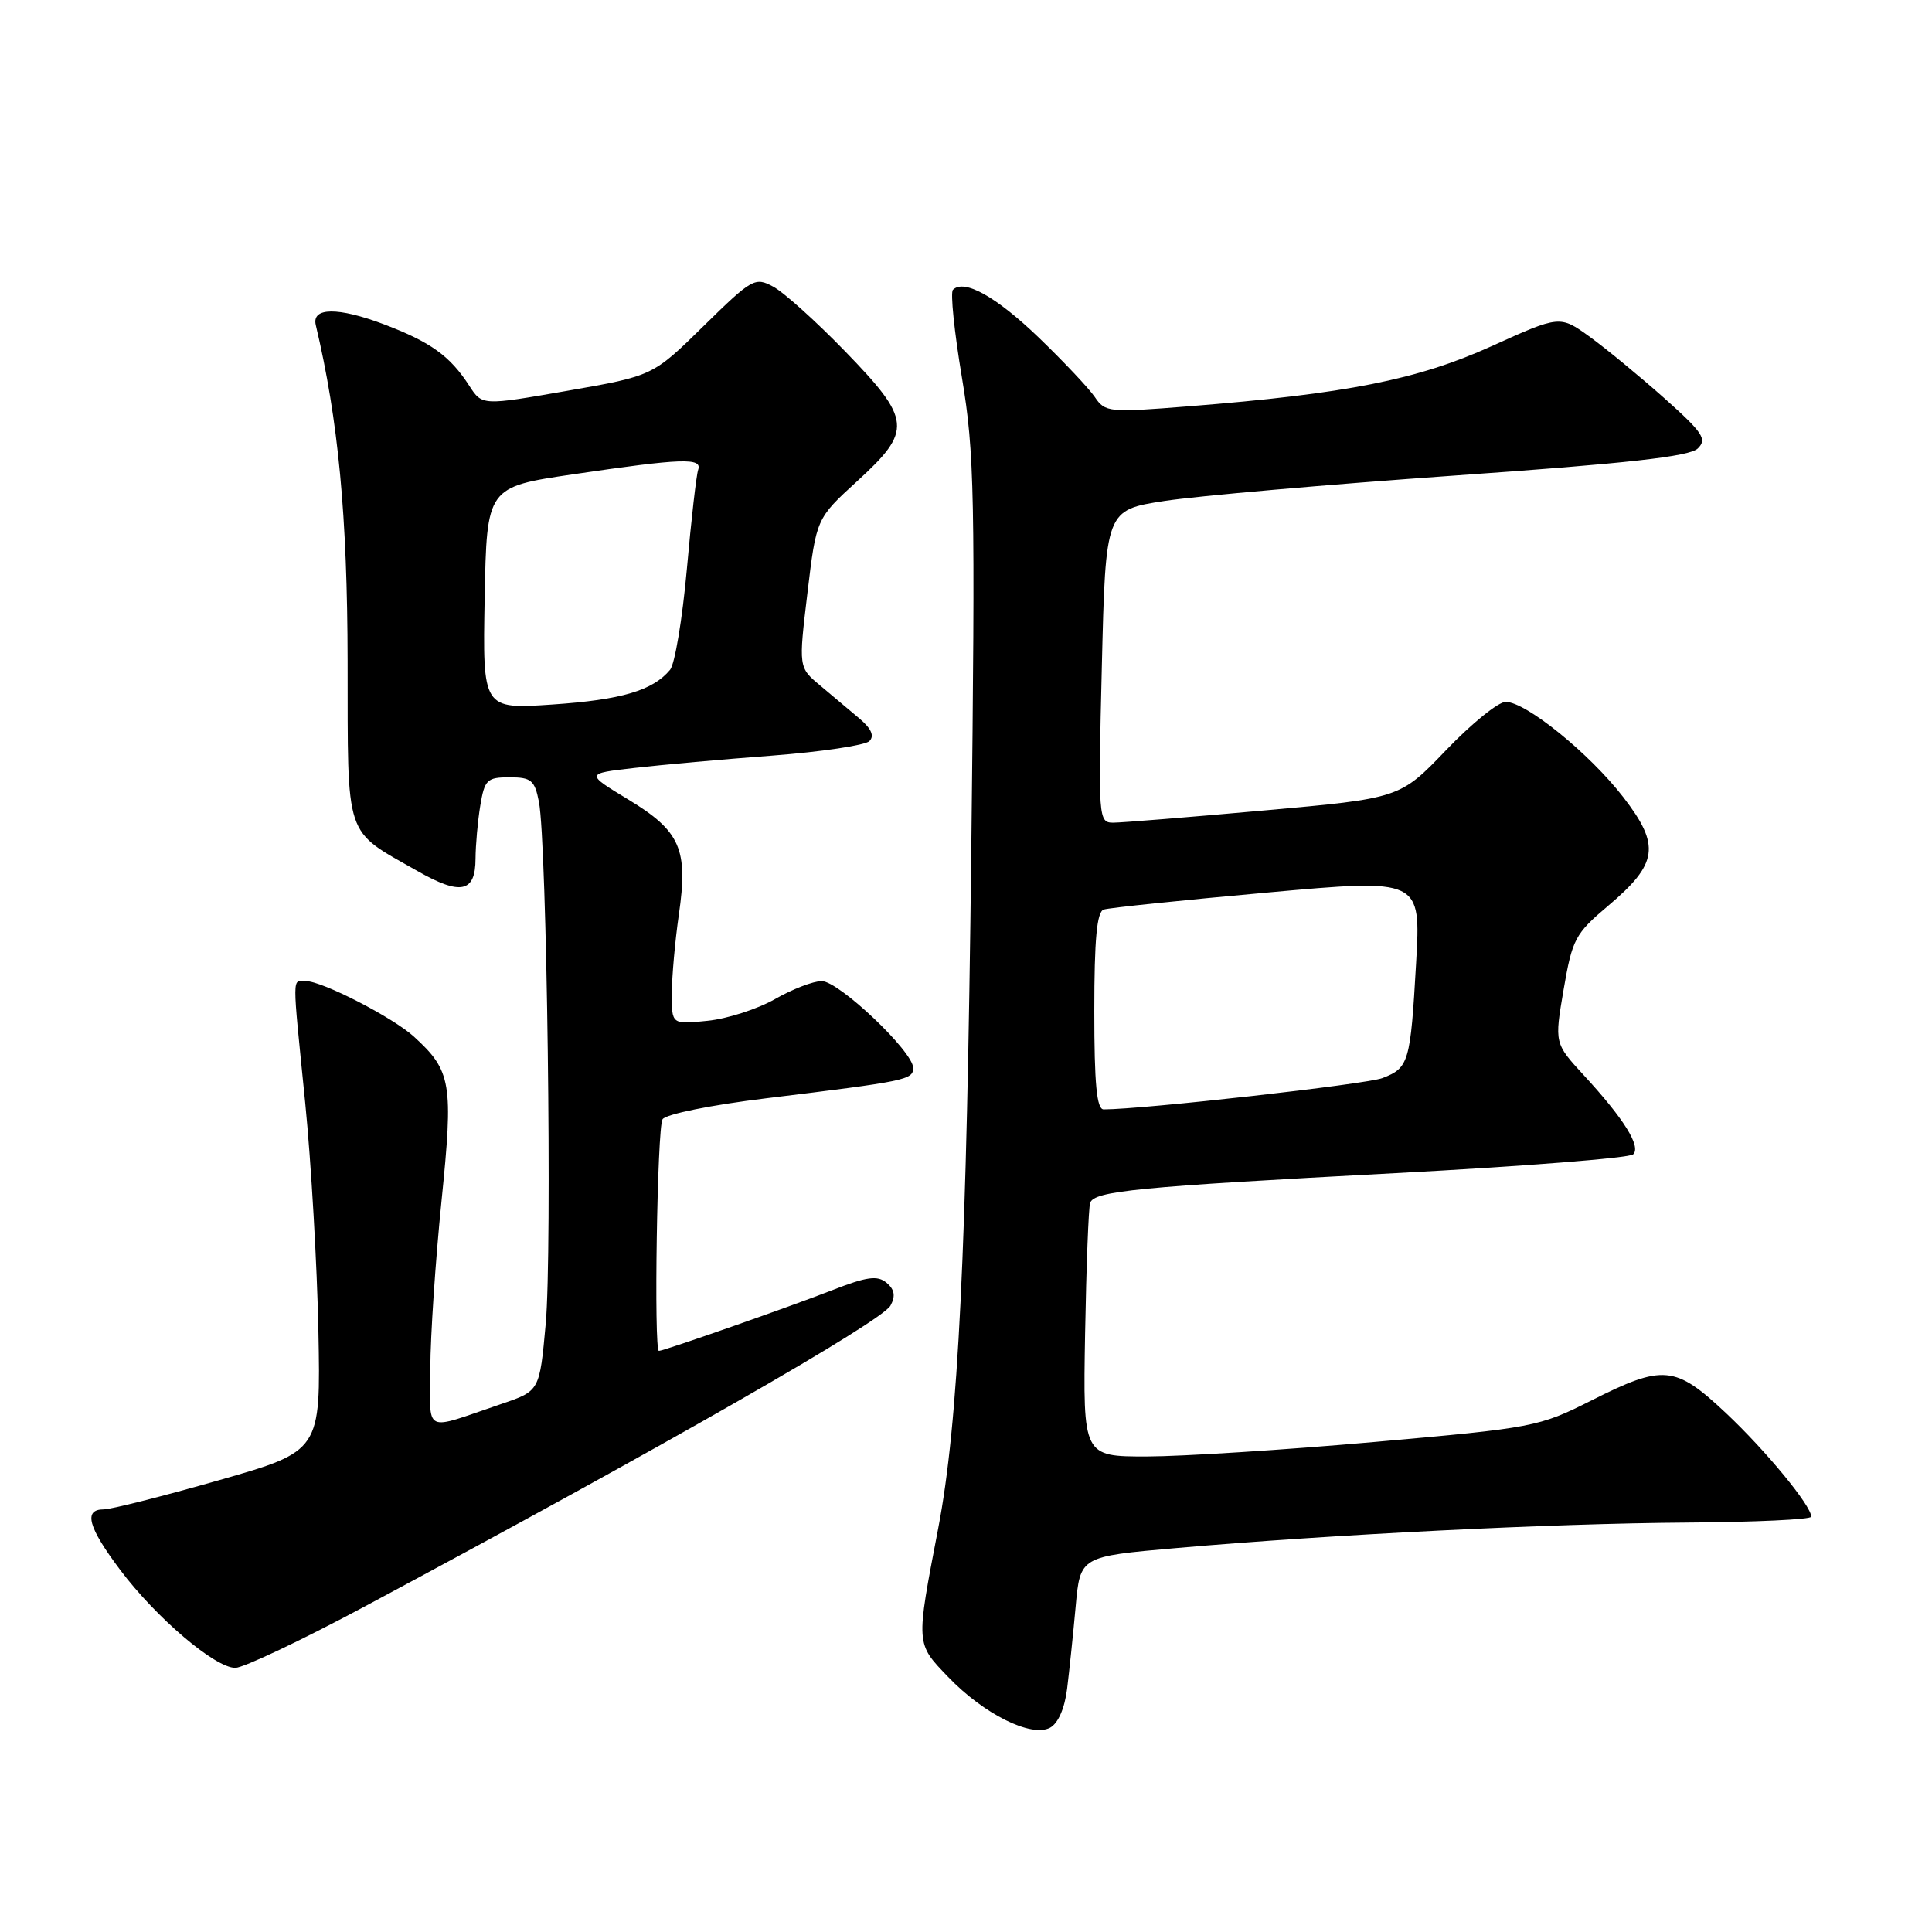 <?xml version="1.0" encoding="UTF-8" standalone="no"?>
<!DOCTYPE svg PUBLIC "-//W3C//DTD SVG 1.1//EN" "http://www.w3.org/Graphics/SVG/1.1/DTD/svg11.dtd" >
<svg xmlns="http://www.w3.org/2000/svg" xmlns:xlink="http://www.w3.org/1999/xlink" version="1.1" viewBox="0 0 256 256">
 <g >
 <path fill="currentColor"
d=" M 141.40 223.75 C 141.69 221.41 142.20 216.52 142.53 212.87 C 143.13 206.24 143.13 206.24 155.82 205.13 C 176.48 203.32 205.62 201.87 223.39 201.75 C 232.52 201.69 240.00 201.34 240.00 200.97 C 240.00 199.51 234.00 192.23 228.71 187.25 C 221.95 180.90 220.41 180.76 210.85 185.58 C 203.91 189.07 203.22 189.20 182.12 191.07 C 170.23 192.12 156.68 192.98 152.00 192.99 C 143.50 193.00 143.50 193.00 143.78 176.75 C 143.94 167.81 144.24 160.00 144.45 159.39 C 144.99 157.81 150.62 157.26 185.00 155.44 C 201.78 154.55 215.90 153.44 216.40 152.96 C 217.48 151.93 215.19 148.25 209.85 142.46 C 205.97 138.24 205.97 138.24 207.19 131.10 C 208.34 124.42 208.71 123.72 213.09 120.02 C 219.70 114.44 220.04 112.04 215.11 105.65 C 210.63 99.85 202.19 93.00 199.51 93.00 C 198.54 93.00 194.99 95.87 191.62 99.39 C 185.50 105.78 185.50 105.78 167.50 107.39 C 157.60 108.28 148.60 109.01 147.50 109.01 C 145.55 109.00 145.51 108.50 146.00 88.29 C 146.50 67.58 146.50 67.58 154.29 66.38 C 158.58 65.72 175.91 64.20 192.79 63.01 C 215.65 61.41 223.87 60.49 224.96 59.43 C 226.23 58.20 225.66 57.34 220.54 52.77 C 217.30 49.89 212.87 46.24 210.68 44.65 C 206.70 41.77 206.70 41.77 197.60 45.89 C 187.80 50.32 178.46 52.17 157.50 53.84 C 146.93 54.68 146.44 54.64 145.07 52.61 C 144.28 51.45 140.93 47.90 137.63 44.72 C 131.98 39.29 127.74 36.93 126.27 38.40 C 125.91 38.75 126.45 43.98 127.46 50.03 C 129.13 60.05 129.24 65.54 128.70 112.76 C 128.09 166.03 126.99 188.60 124.32 202.50 C 121.34 218.04 121.32 217.71 125.64 222.21 C 130.36 227.13 136.65 230.26 139.14 228.93 C 140.21 228.35 141.08 226.36 141.40 223.75 Z  M 48.32 212.87 C 87.97 191.64 116.87 175.10 118.00 172.99 C 118.69 171.72 118.53 170.86 117.47 169.97 C 116.26 168.97 114.87 169.16 110.24 170.97 C 104.69 173.14 87.95 179.00 87.31 179.00 C 86.62 179.00 87.08 149.42 87.79 148.31 C 88.22 147.63 94.22 146.42 101.52 145.53 C 120.11 143.26 121.00 143.08 121.00 141.50 C 121.00 139.34 111.16 130.00 108.88 130.00 C 107.77 130.00 104.98 131.07 102.68 132.39 C 100.38 133.70 96.36 135.00 93.75 135.26 C 89.00 135.75 89.00 135.75 89.02 131.63 C 89.03 129.36 89.45 124.67 89.95 121.20 C 91.21 112.51 90.16 110.13 83.25 105.94 C 77.57 102.50 77.57 102.50 84.04 101.76 C 87.59 101.35 95.83 100.61 102.34 100.12 C 108.86 99.62 114.65 98.75 115.20 98.20 C 115.89 97.51 115.46 96.54 113.86 95.19 C 112.56 94.10 110.22 92.13 108.66 90.82 C 105.81 88.44 105.81 88.44 106.99 78.57 C 108.17 68.70 108.17 68.70 113.59 63.75 C 120.93 57.04 120.79 55.64 111.99 46.56 C 108.13 42.58 103.84 38.72 102.45 37.98 C 100.04 36.68 99.65 36.90 93.21 43.22 C 86.50 49.81 86.50 49.81 75.19 51.78 C 63.89 53.75 63.89 53.75 62.19 51.13 C 59.64 47.17 57.07 45.32 50.84 42.96 C 44.79 40.68 41.29 40.71 41.84 43.06 C 44.83 55.66 46.03 68.32 46.06 87.62 C 46.10 111.57 45.52 109.83 55.32 115.42 C 61.05 118.68 63.00 118.27 63.01 113.78 C 63.02 111.98 63.30 108.81 63.64 106.75 C 64.21 103.31 64.53 103.00 67.52 103.00 C 70.39 103.00 70.85 103.38 71.41 106.25 C 72.47 111.70 73.18 165.92 72.31 175.41 C 71.50 184.31 71.50 184.31 66.50 186.01 C 55.88 189.61 57.00 190.16 57.02 181.32 C 57.03 177.02 57.70 167.05 58.50 159.16 C 60.09 143.51 59.82 141.90 54.85 137.36 C 52.05 134.81 42.70 130.00 40.53 130.00 C 38.68 130.00 38.69 128.64 40.44 146.12 C 41.23 154.03 42.02 167.65 42.19 176.39 C 42.50 192.28 42.50 192.28 29.00 196.14 C 21.57 198.26 14.71 200.00 13.75 200.00 C 11.02 200.00 11.66 202.35 15.94 208.04 C 20.70 214.37 28.49 221.00 31.18 221.00 C 32.25 221.00 39.97 217.34 48.32 212.87 Z  M 145.00 133.97 C 145.00 124.43 145.34 120.83 146.25 120.52 C 146.94 120.29 156.68 119.28 167.89 118.27 C 188.28 116.43 188.28 116.43 187.64 127.63 C 186.89 140.80 186.68 141.50 183.18 142.85 C 181.05 143.67 151.43 147.00 146.24 147.00 C 145.32 147.00 145.00 143.65 145.00 133.97 Z  M 64.22 79.25 C 64.50 64.53 64.50 64.53 76.00 62.84 C 90.39 60.72 93.07 60.63 92.51 62.25 C 92.27 62.94 91.59 68.87 91.01 75.44 C 90.42 82.00 89.42 87.99 88.79 88.75 C 86.51 91.50 82.33 92.73 73.22 93.35 C 63.95 93.98 63.95 93.98 64.22 79.25 Z "/>
</g>
</svg>